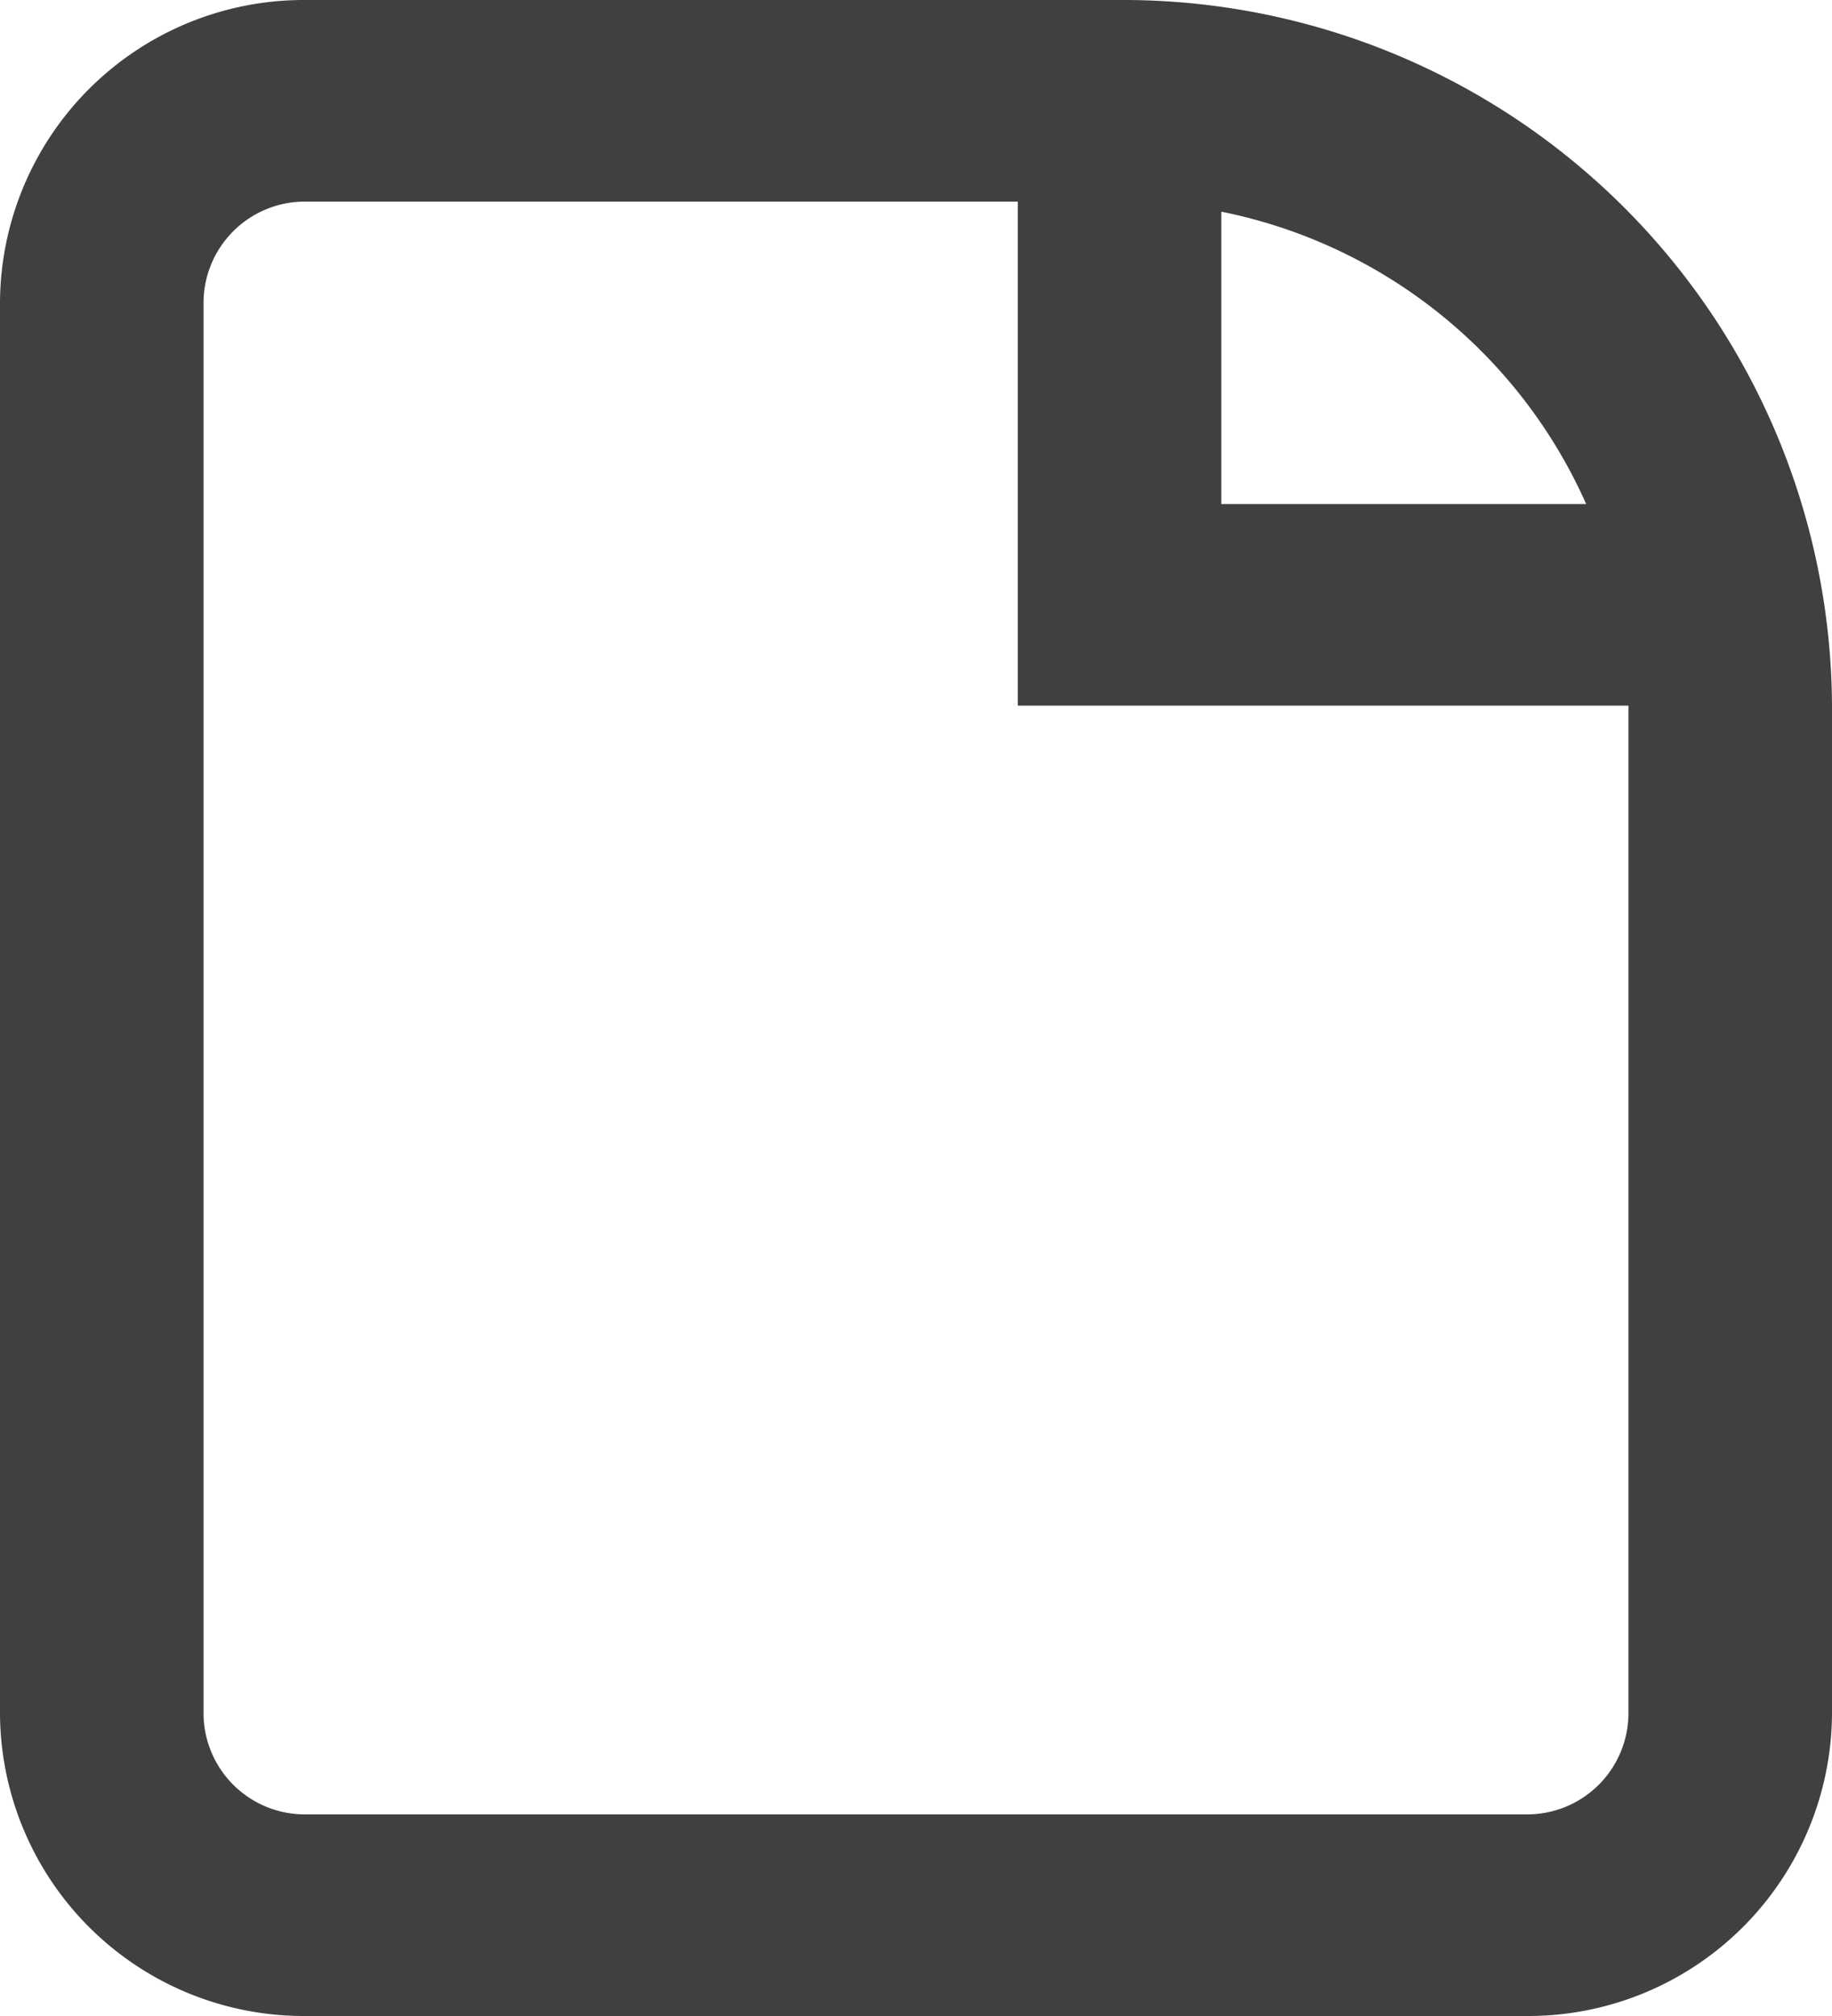 <svg id="file-add" xmlns="http://www.w3.org/2000/svg" width="20" height="22" viewBox="0 0 20 22">
  <path id="Path_535" data-name="Path 535" d="M6.333,2A3.317,3.317,0,0,0,3,5.3V20.7A3.317,3.317,0,0,0,6.333,24H19.667A3.317,3.317,0,0,0,23,20.7V9.7A7.739,7.739,0,0,0,15.222,2Zm0,2.2h7.778V9.7h6.667v11a1.106,1.106,0,0,1-1.111,1.1H6.333a1.106,1.106,0,0,1-1.111-1.1V5.3A1.106,1.106,0,0,1,6.333,4.2Zm10,.11A5.554,5.554,0,0,1,20.316,7.5H16.333Z" transform="translate(-3 -2)" fill="#404040" fill-rule="evenodd"/>
</svg>
